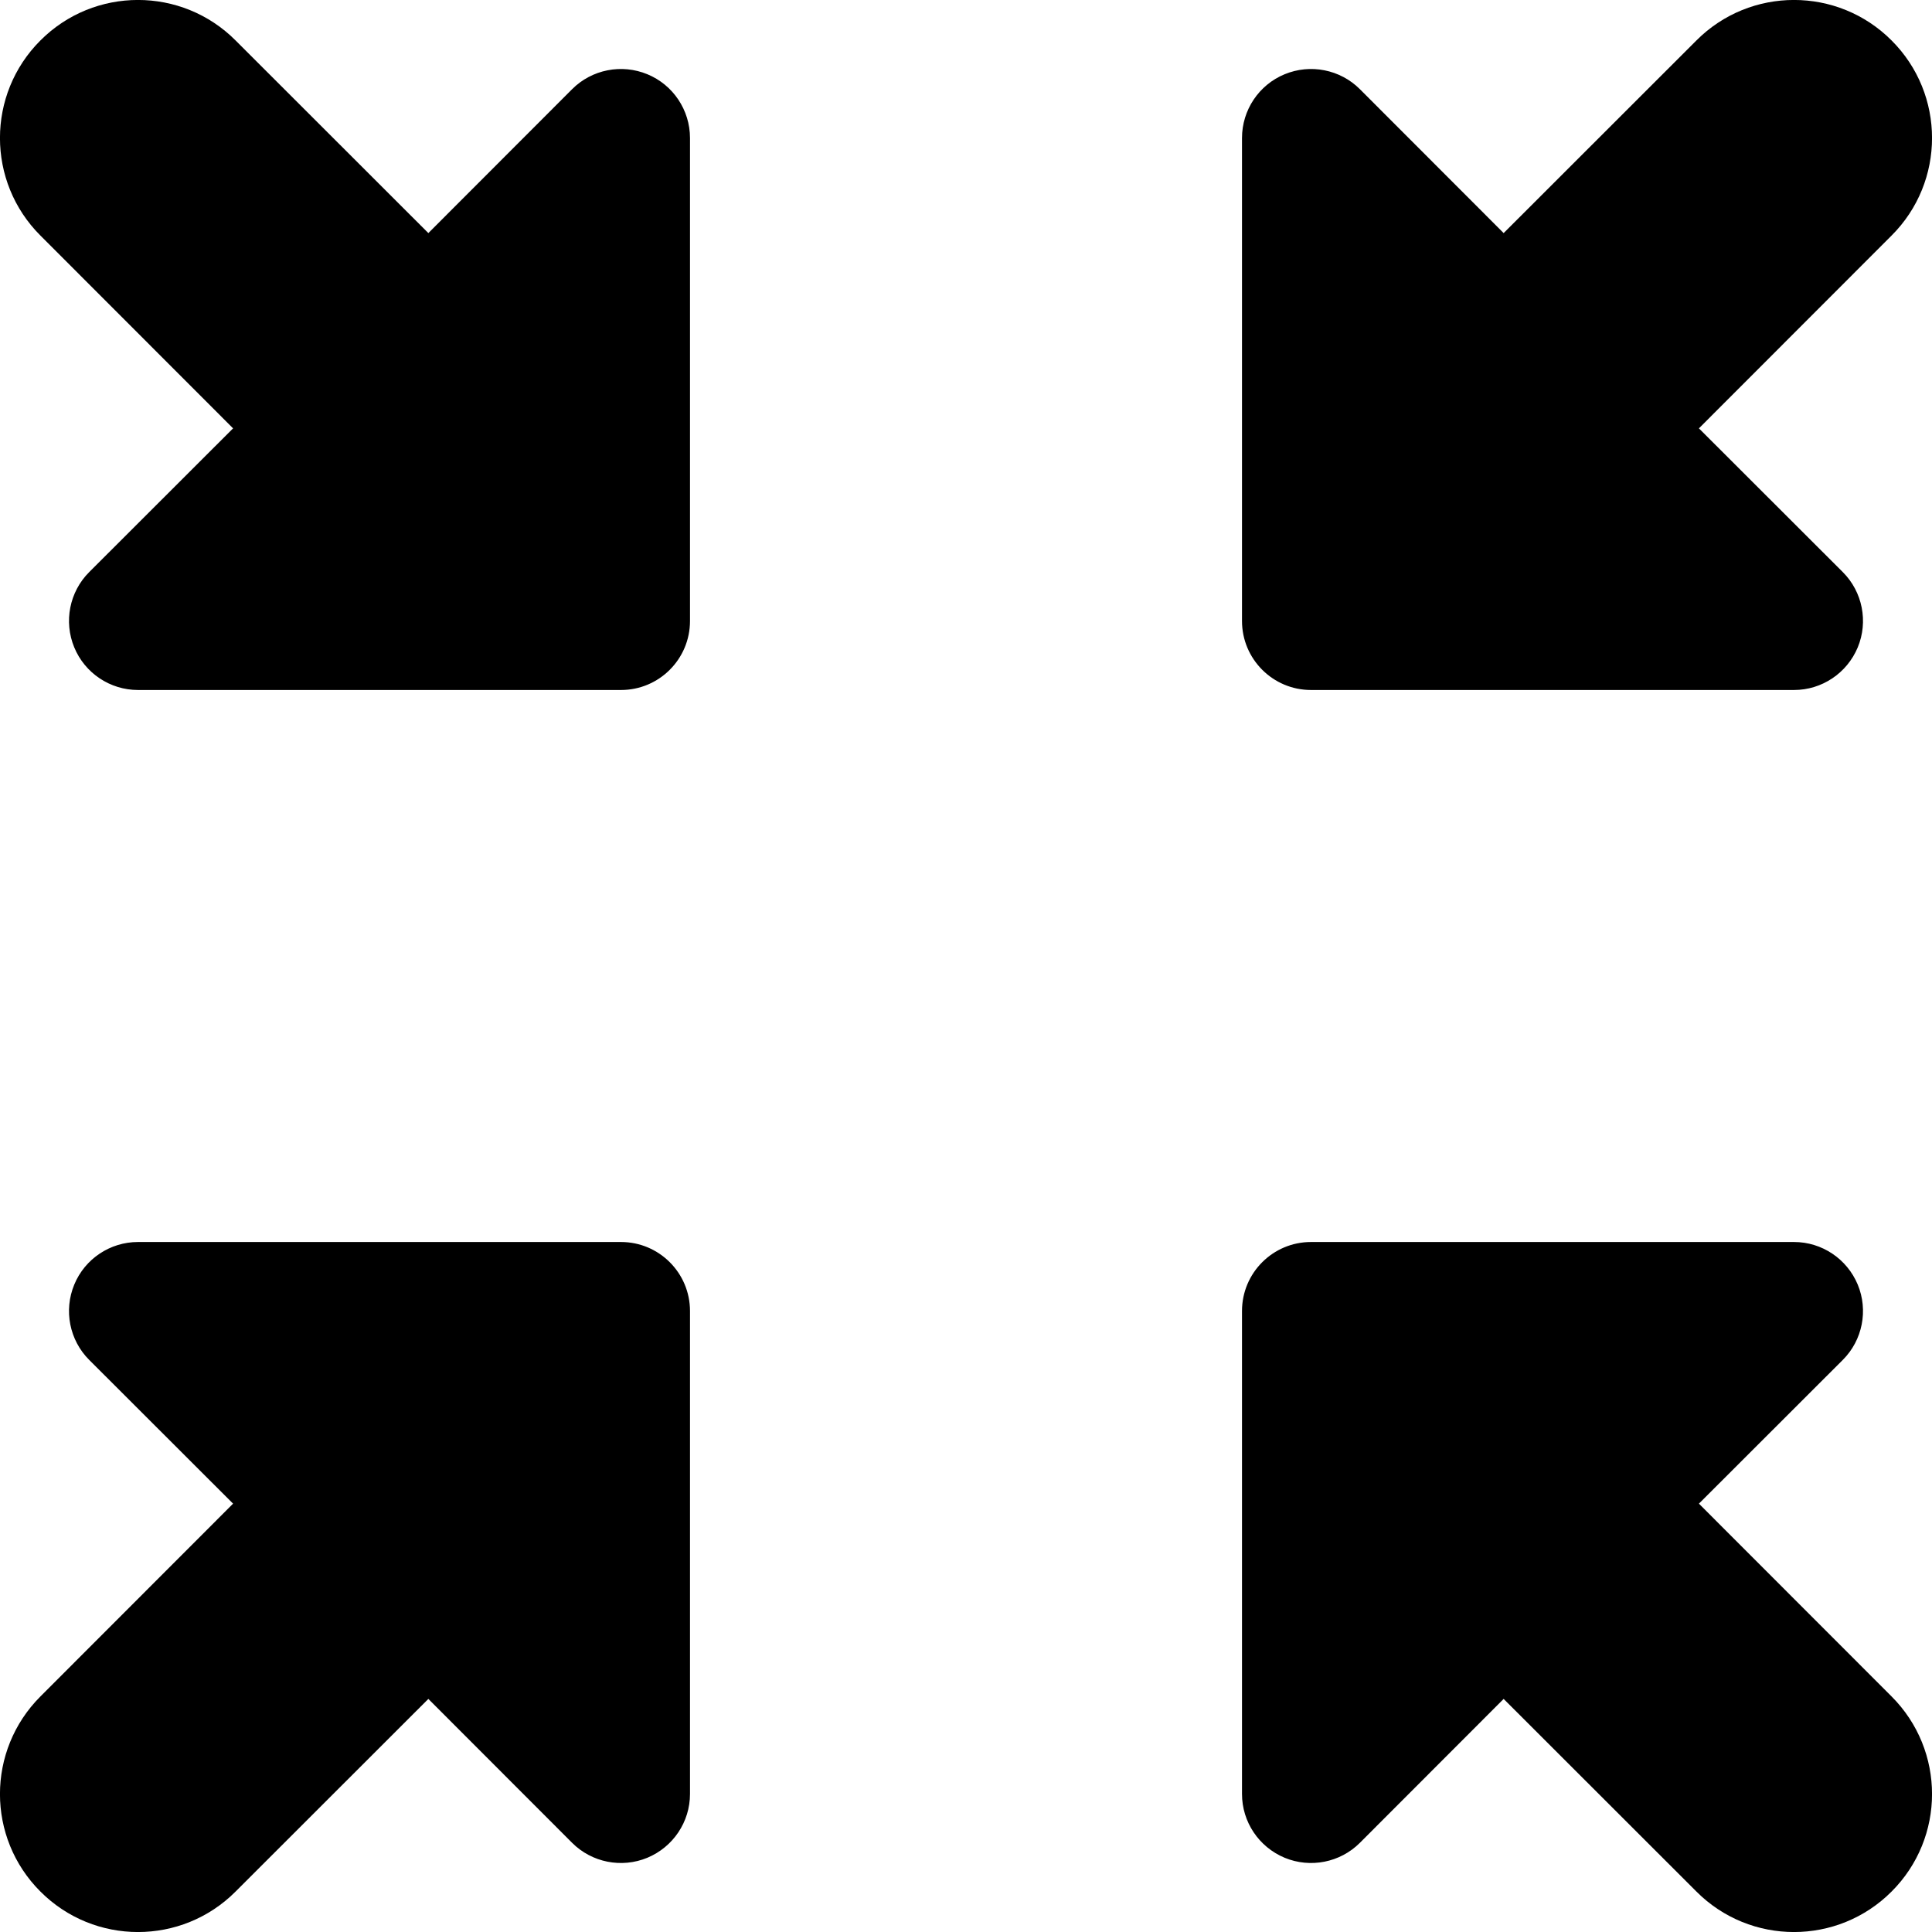 <svg width="14" height="14" viewBox="0 0 14 14" fill="none" xmlns="http://www.w3.org/2000/svg">
<g clip-path="url(#clip0_1068_186104)">
<path fill-rule="evenodd" clip-rule="evenodd" d="M0.293 0.293C0.683 -0.098 1.317 -0.098 1.707 0.293L3.104 1.689L4.146 0.646C4.289 0.503 4.505 0.461 4.691 0.538C4.878 0.615 5 0.798 5 1V4.5C5 4.776 4.776 5 4.5 5H1C0.798 5 0.615 4.878 0.538 4.691C0.461 4.505 0.503 4.289 0.646 4.146L1.689 3.104L0.293 1.707C-0.098 1.317 -0.098 0.683 0.293 0.293ZM9.309 0.538C9.495 0.461 9.711 0.503 9.854 0.646L10.896 1.689L12.293 0.293C12.683 -0.098 13.317 -0.098 13.707 0.293C14.098 0.683 14.098 1.317 13.707 1.707L12.311 3.104L13.354 4.146C13.497 4.289 13.539 4.505 13.462 4.691C13.384 4.878 13.202 5 13 5H9.5C9.224 5 9 4.776 9 4.5V1C9 0.798 9.122 0.615 9.309 0.538ZM1 9C0.798 9 0.615 9.122 0.538 9.309C0.461 9.495 0.503 9.711 0.646 9.854L1.689 10.896L0.293 12.293C-0.098 12.684 -0.098 13.317 0.293 13.707C0.683 14.098 1.317 14.098 1.707 13.707L3.104 12.311L4.146 13.354C4.289 13.497 4.505 13.539 4.691 13.462C4.878 13.384 5 13.202 5 13V9.5C5 9.224 4.776 9 4.5 9H1ZM9 9.5C9 9.224 9.224 9 9.5 9H13C13.202 9 13.384 9.122 13.462 9.309C13.539 9.495 13.497 9.711 13.354 9.854L12.311 10.896L13.707 12.293C14.098 12.684 14.098 13.317 13.707 13.707C13.317 14.098 12.683 14.098 12.293 13.707L10.896 12.311L9.854 13.354C9.711 13.497 9.495 13.539 9.309 13.462C9.122 13.384 9 13.202 9 13V9.5Z" fill="black"/>
</g>
<defs>
<clipPath id="clip0_1068_186104">
<rect width="14" height="14" fill="white"/>
</clipPath>
</defs>
</svg>
